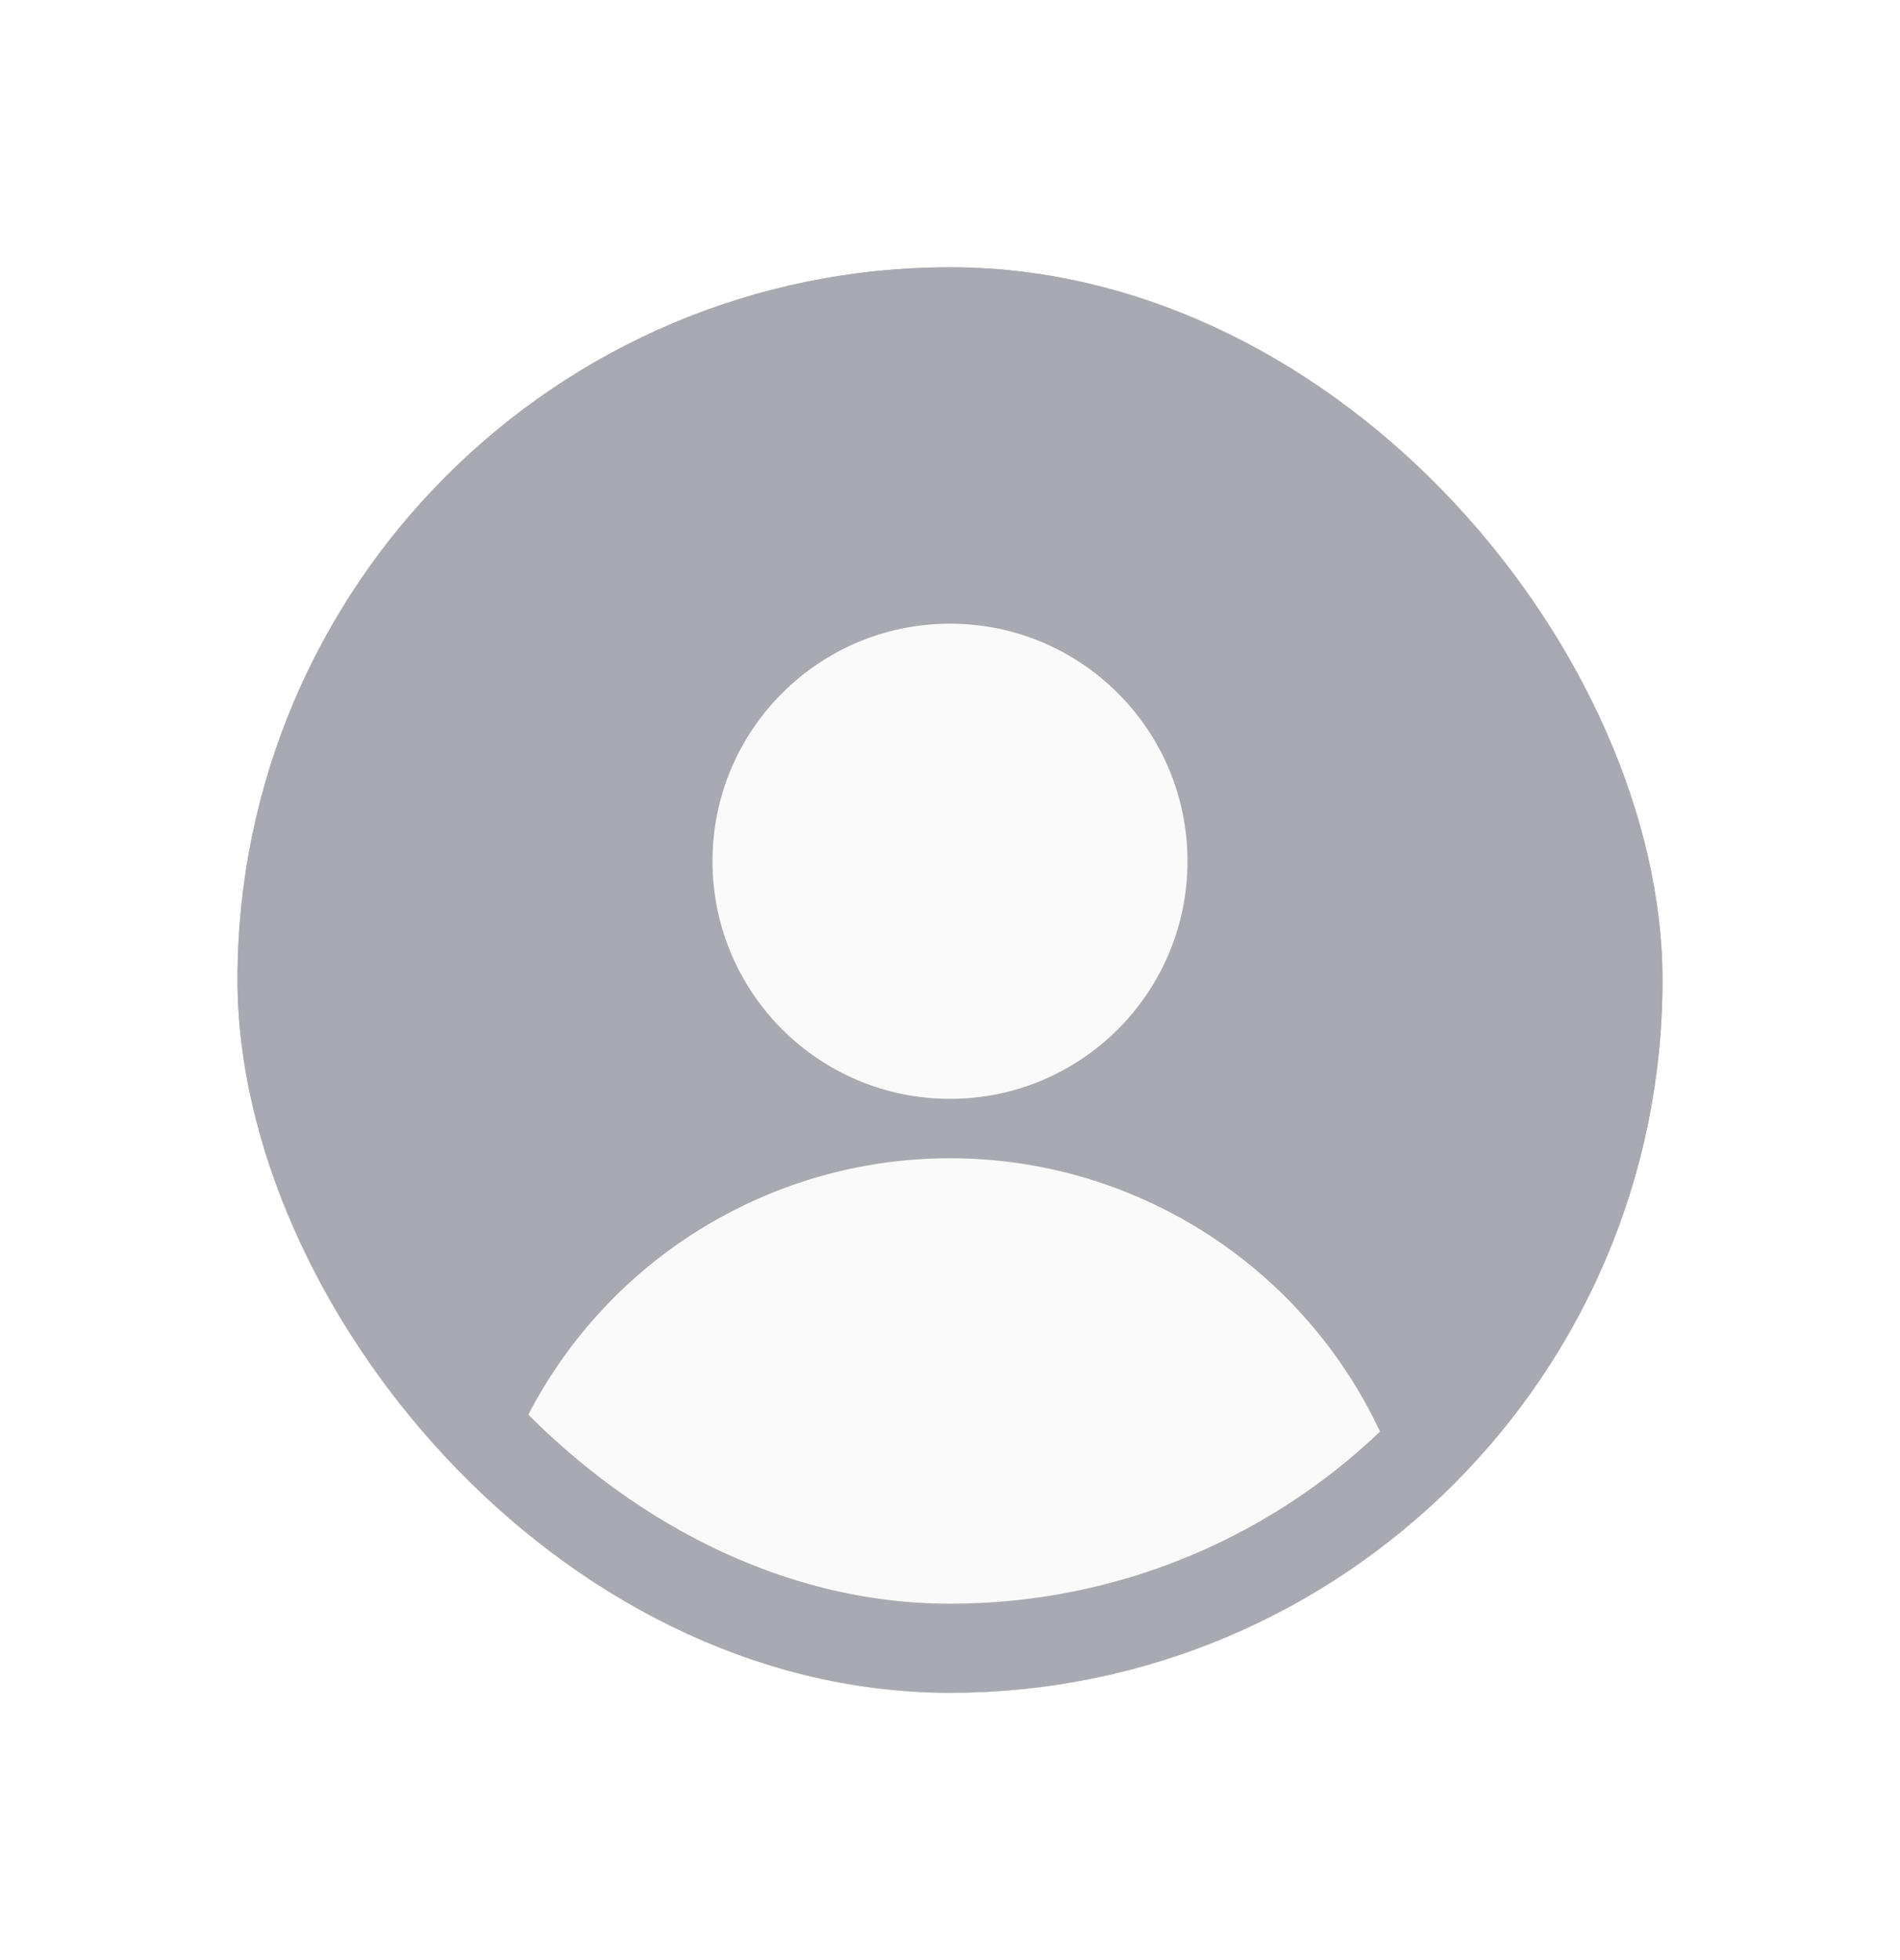 <svg width="32" height="33" viewBox="0 0 32 33" fill="none" xmlns="http://www.w3.org/2000/svg">
<g filter="url(#filter0_d_2134_2834)">
<g clip-path="url(#clip0_2134_2834)">
<rect x="4" y="2.5" width="24" height="24" rx="12" fill="#A9A9B1"/>
<circle cx="16" cy="12.5" r="4" fill="#FAFAFA"/>
<circle cx="16" cy="25.5" r="8" fill="#FAFAFA"/>
</g>
<rect x="4.75" y="3.25" width="22.5" height="22.5" rx="11.25" stroke="#A9A9B1" stroke-width="1.5"/>
</g>
<defs>
<filter id="filter0_d_2134_2834" x="0" y="0.5" width="32" height="32" filterUnits="userSpaceOnUse" color-interpolation-filters="sRGB">
<feFlood flood-opacity="0" result="BackgroundImageFix"/>
<feColorMatrix in="SourceAlpha" type="matrix" values="0 0 0 0 0 0 0 0 0 0 0 0 0 0 0 0 0 0 127 0" result="hardAlpha"/>
<feOffset dy="2"/>
<feGaussianBlur stdDeviation="2"/>
<feComposite in2="hardAlpha" operator="out"/>
<feColorMatrix type="matrix" values="0 0 0 0 0.216 0 0 0 0 0.216 0 0 0 0 0.25 0 0 0 0.03 0"/>
<feBlend mode="normal" in2="BackgroundImageFix" result="effect1_dropShadow_2134_2834"/>
<feBlend mode="normal" in="SourceGraphic" in2="effect1_dropShadow_2134_2834" result="shape"/>
</filter>
<clipPath id="clip0_2134_2834">
<rect x="4" y="2.5" width="24" height="24" rx="12" fill="white"/>
</clipPath>
</defs>
</svg>

